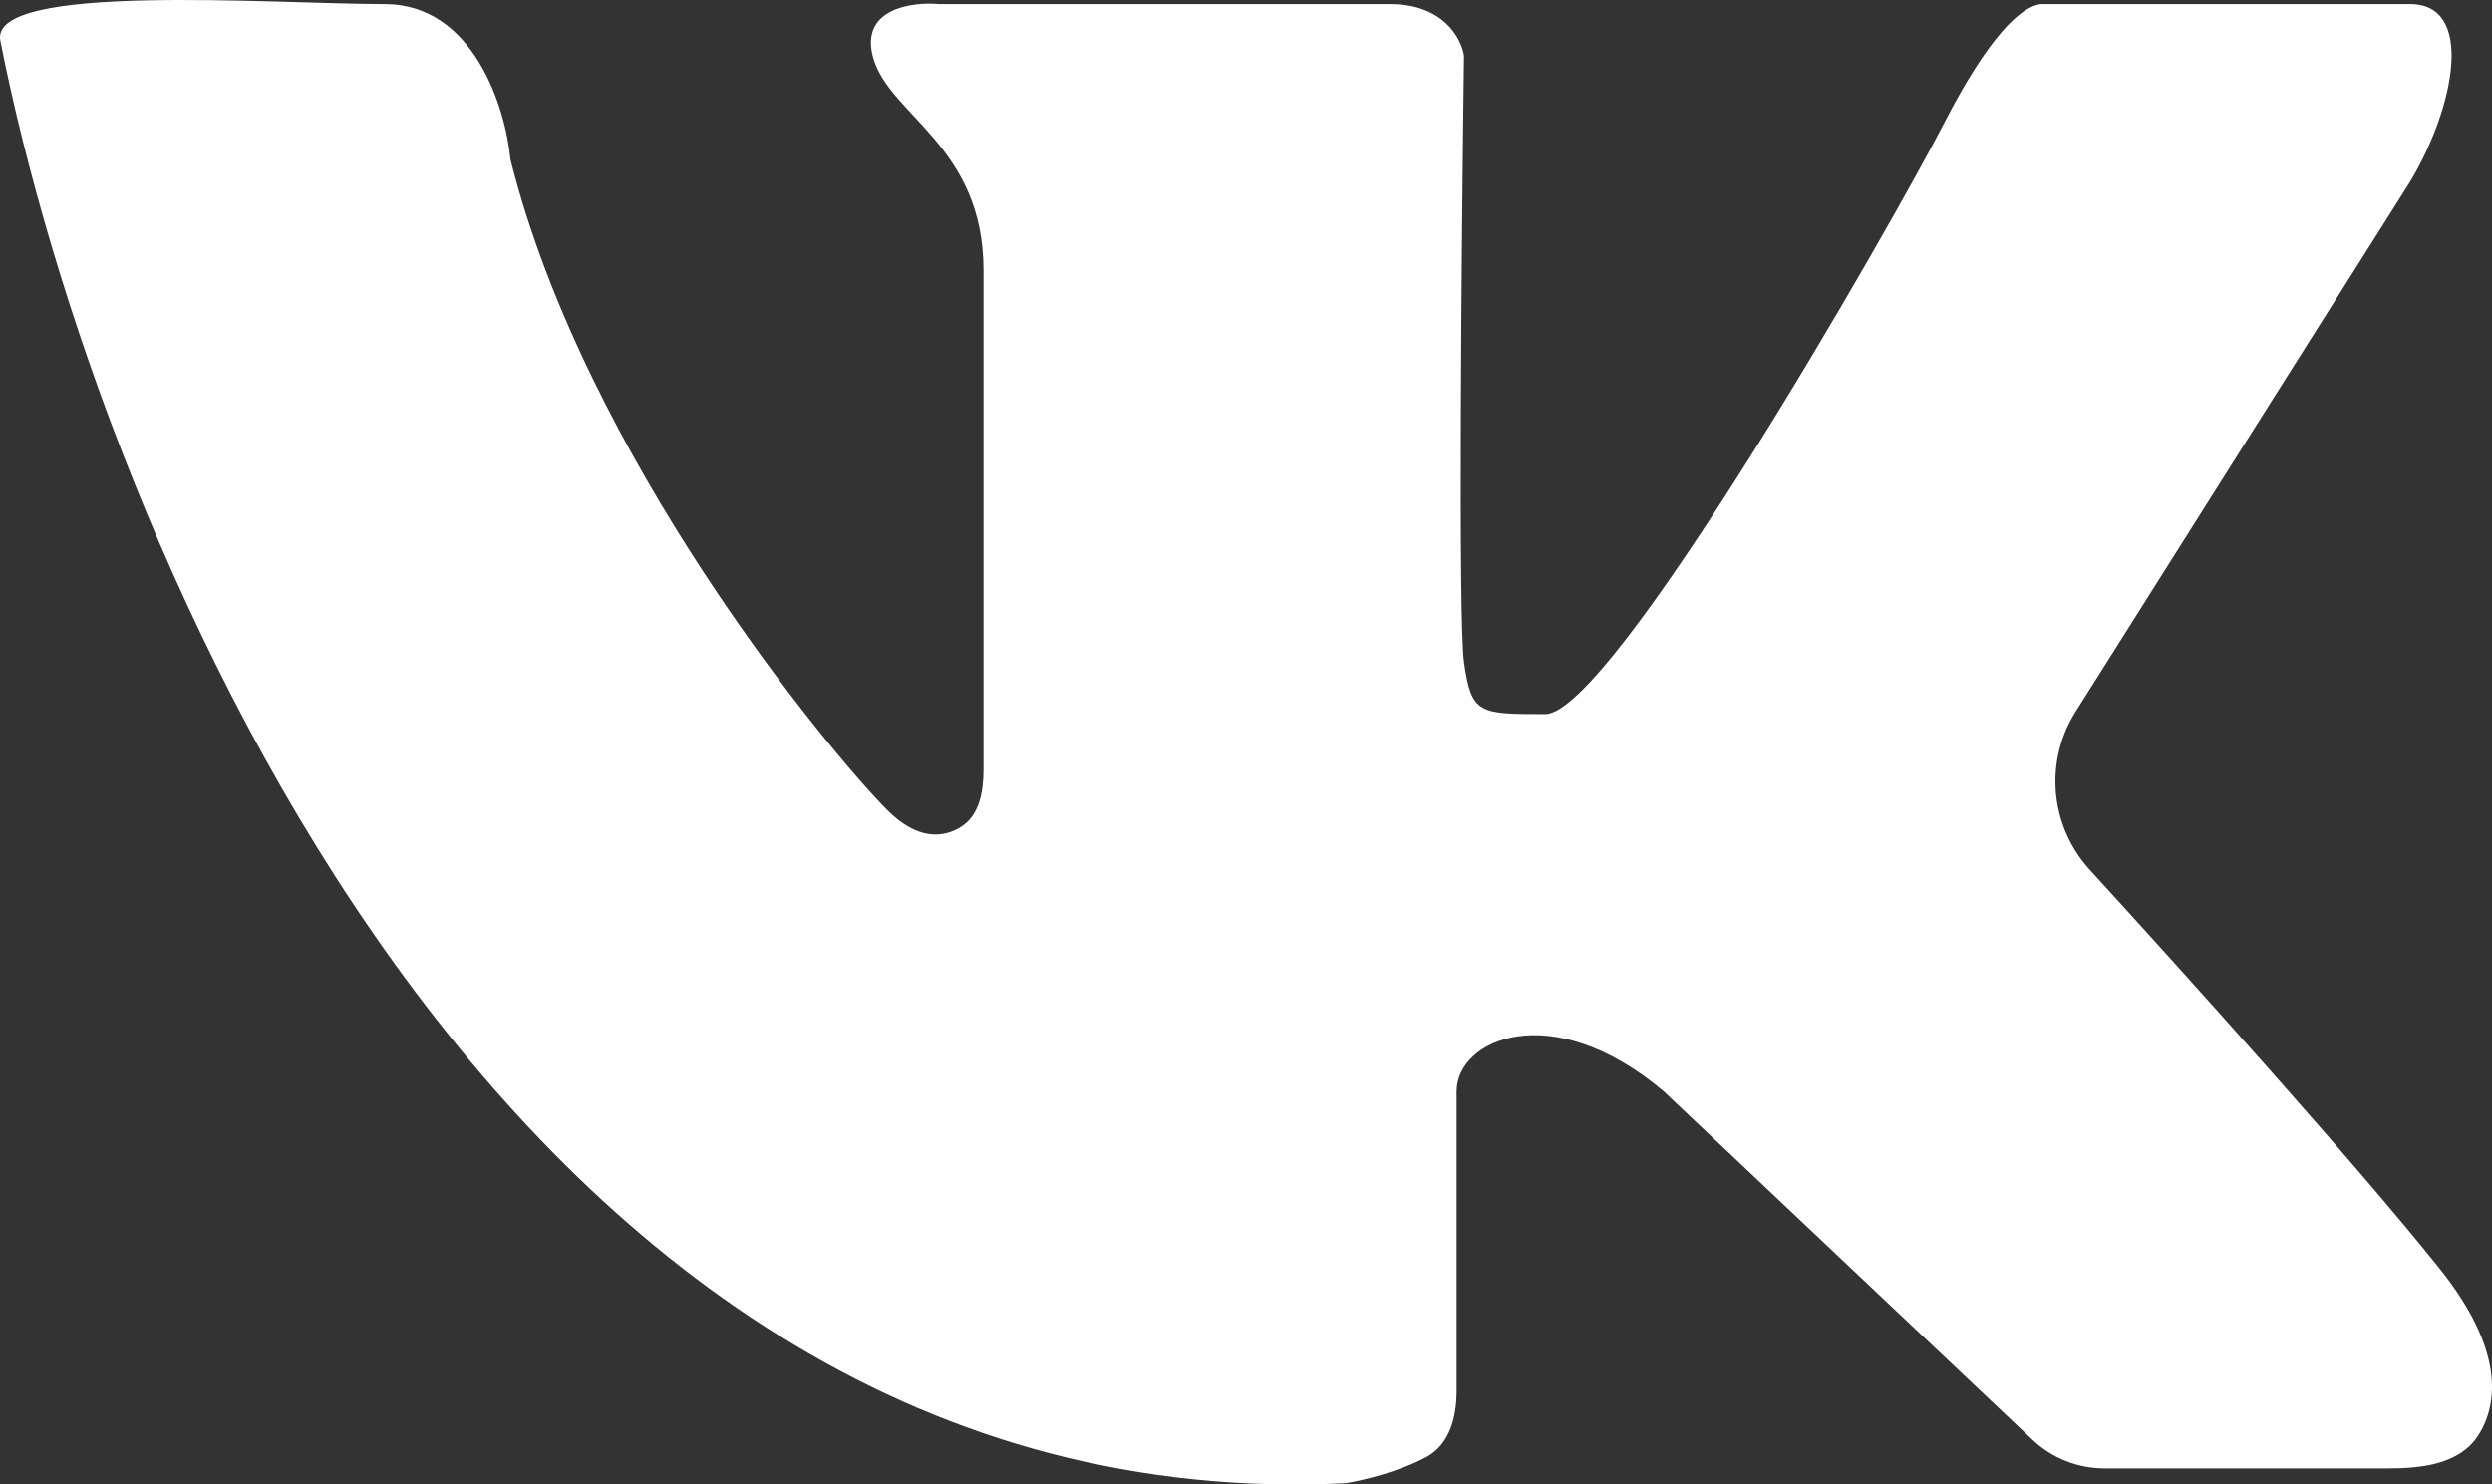 <svg width="428" height="255" viewBox="0 0 428 255" fill="none" xmlns="http://www.w3.org/2000/svg">
<rect x="0" y="0" width="428" height="255" fill="#333333" stroke="none"/>
<path d="M231.131 254.783C86.908 261.897 16.997 92.593 0.07 7.052C-2.105 -3.111 47.044 0.7 66.087 0.7C81.322 0.7 86.824 18.486 87.67 27.379C100.366 78.195 142.262 129.012 152.418 139.175C157.585 144.345 161.999 143.967 165.072 142.027C168.231 140.032 168.922 135.96 168.922 132.223V46.435C168.922 24.838 152.418 19.756 149.879 9.593C147.848 1.462 156.65 0.277 161.305 0.7H238.749C247.89 0.7 251.021 6.629 251.444 9.593C251.021 41.353 250.429 106.652 251.444 113.767C252.714 122.66 253.983 122.66 265.41 122.66C276.836 122.66 324.78 38.887 333.966 21.027C341.514 6.352 347.085 1.123 350.471 0.7H413.949C425.121 0.7 421.566 18.486 413.949 31.19L356.47 122.259C354.21 125.84 353.01 129.989 353.01 134.225C353.01 139.858 355.123 145.272 358.926 149.428C375.891 167.971 404.632 199.934 419.027 217.941C429.897 231.536 429.255 240.964 425.612 246.604C422.467 251.474 416.034 252.242 410.236 252.242H361.439C356.841 252.242 352.417 250.482 349.076 247.324L285.723 187.451C266.425 171.189 250.175 178.558 250.175 187.451V238.969C250.175 243.498 248.933 248.155 244.945 250.302C240.439 252.727 234.5 254.221 231.131 254.783Z" fill="white"/>
</svg>
